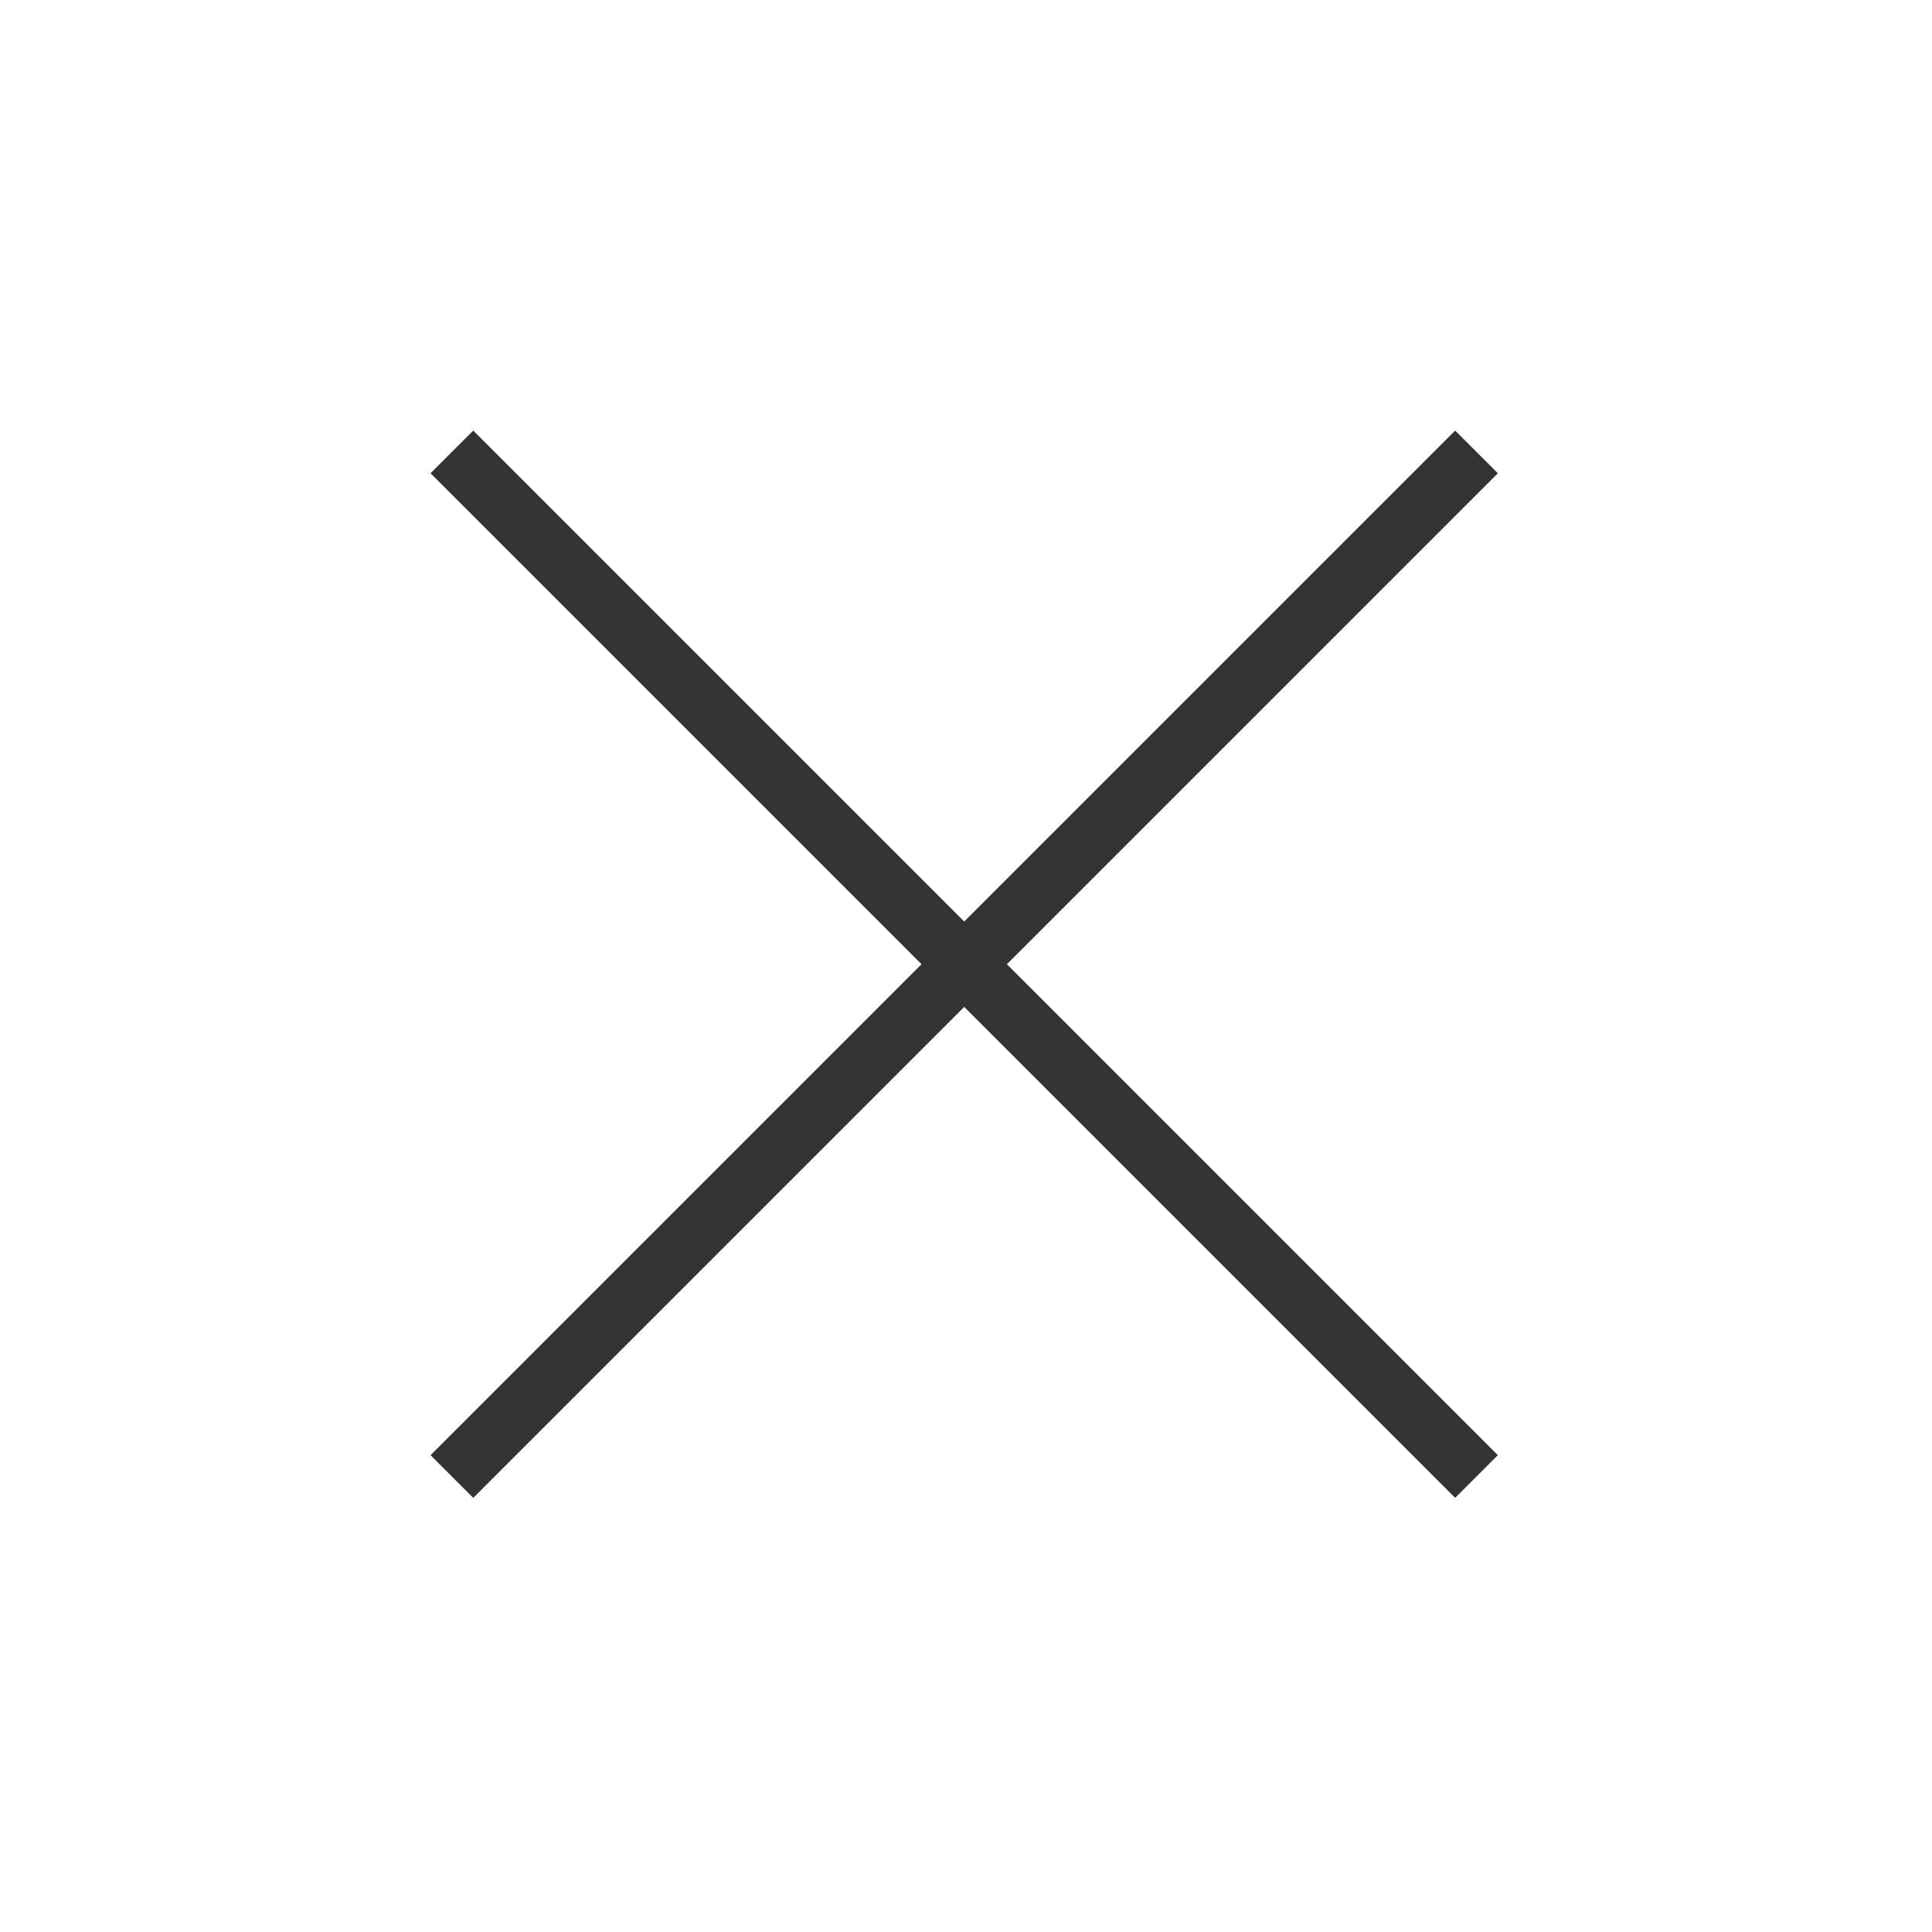 <svg xmlns="http://www.w3.org/2000/svg" xmlns:xlink="http://www.w3.org/1999/xlink" width="32" height="32" viewBox="0 0 32 32">
  <defs>
    <clipPath id="clip-path">
      <rect id="사각형_11056" data-name="사각형 11056" width="32" height="32" transform="translate(297 114)" fill="none"/>
    </clipPath>
  </defs>
  <g id="마스크_그룹_131" data-name="마스크 그룹 131" transform="translate(-297 -114)" clip-path="url(#clip-path)">
    <g id="그룹_692" data-name="그룹 692" transform="translate(7 -16)">
      <rect id="사각형_11057" data-name="사각형 11057" width="1" height="24" transform="translate(314.102 137.132) rotate(45)" fill="#333"/>
      <rect id="사각형_11058" data-name="사각형 11058" width="1" height="24" transform="translate(314.809 154.102) rotate(135)" fill="#333"/>
    </g>
  </g>
</svg>
